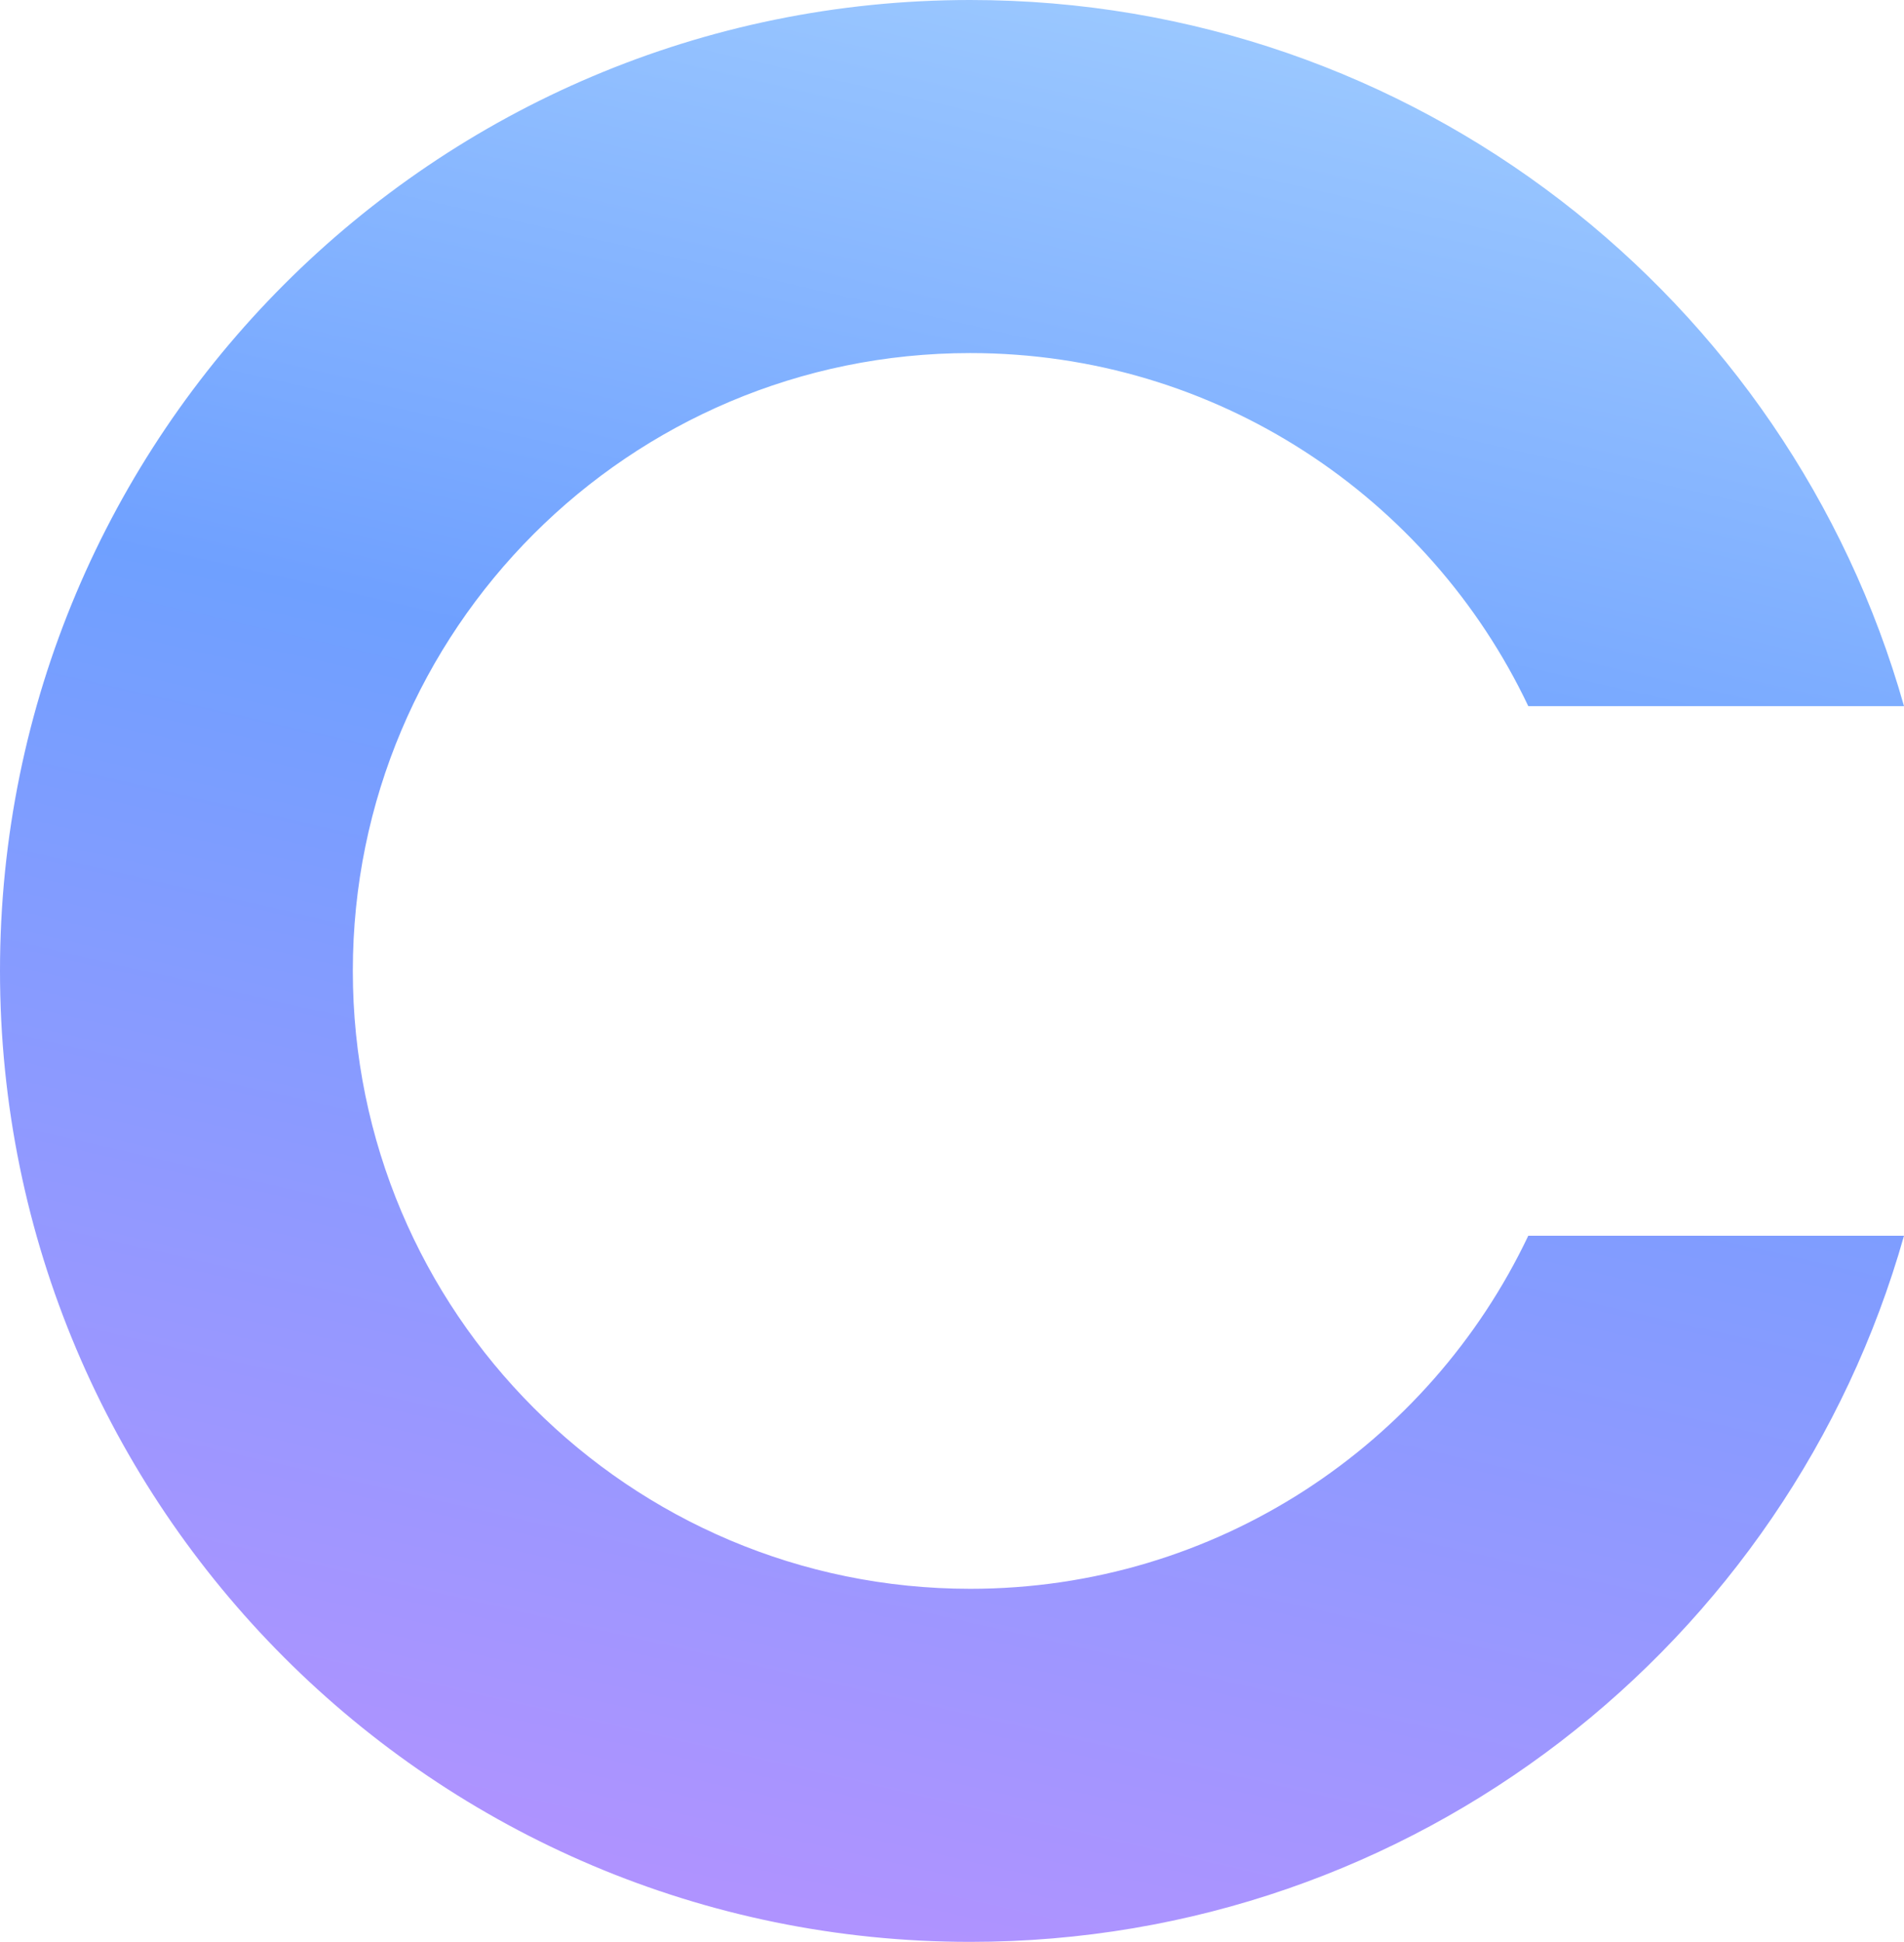 <svg width="512" height="522" viewBox="0 0 512 522" fill="none" xmlns="http://www.w3.org/2000/svg">
<path d="M260.911 94.909C169.213 94.909 94.877 169.271 94.877 261C94.877 352.729 169.213 427.091 260.911 427.091C327.144 427.091 384.319 388.296 410.967 332.182H474.383H512C481.026 441.731 380.339 522 260.911 522C116.814 522 0 405.146 0 261C0 116.854 116.814 0 260.911 0C380.339 0 481.026 80.269 512 189.818H474.383H410.967C384.319 133.704 327.144 94.909 260.911 94.909Z" fill="url(#paint0_linear_216_5)"/>
<defs>
<linearGradient id="paint0_linear_216_5" x1="371.199" y1="-1.38046e-06" x2="251.683" y2="521.01" gradientUnits="userSpaceOnUse">
<stop stop-color="#9ECBFF"/>
<stop offset="0.411" stop-color="#6FA0FF"/>
<stop offset="1" stop-color="#AF93FF"/>
</linearGradient>
</defs>
</svg>
